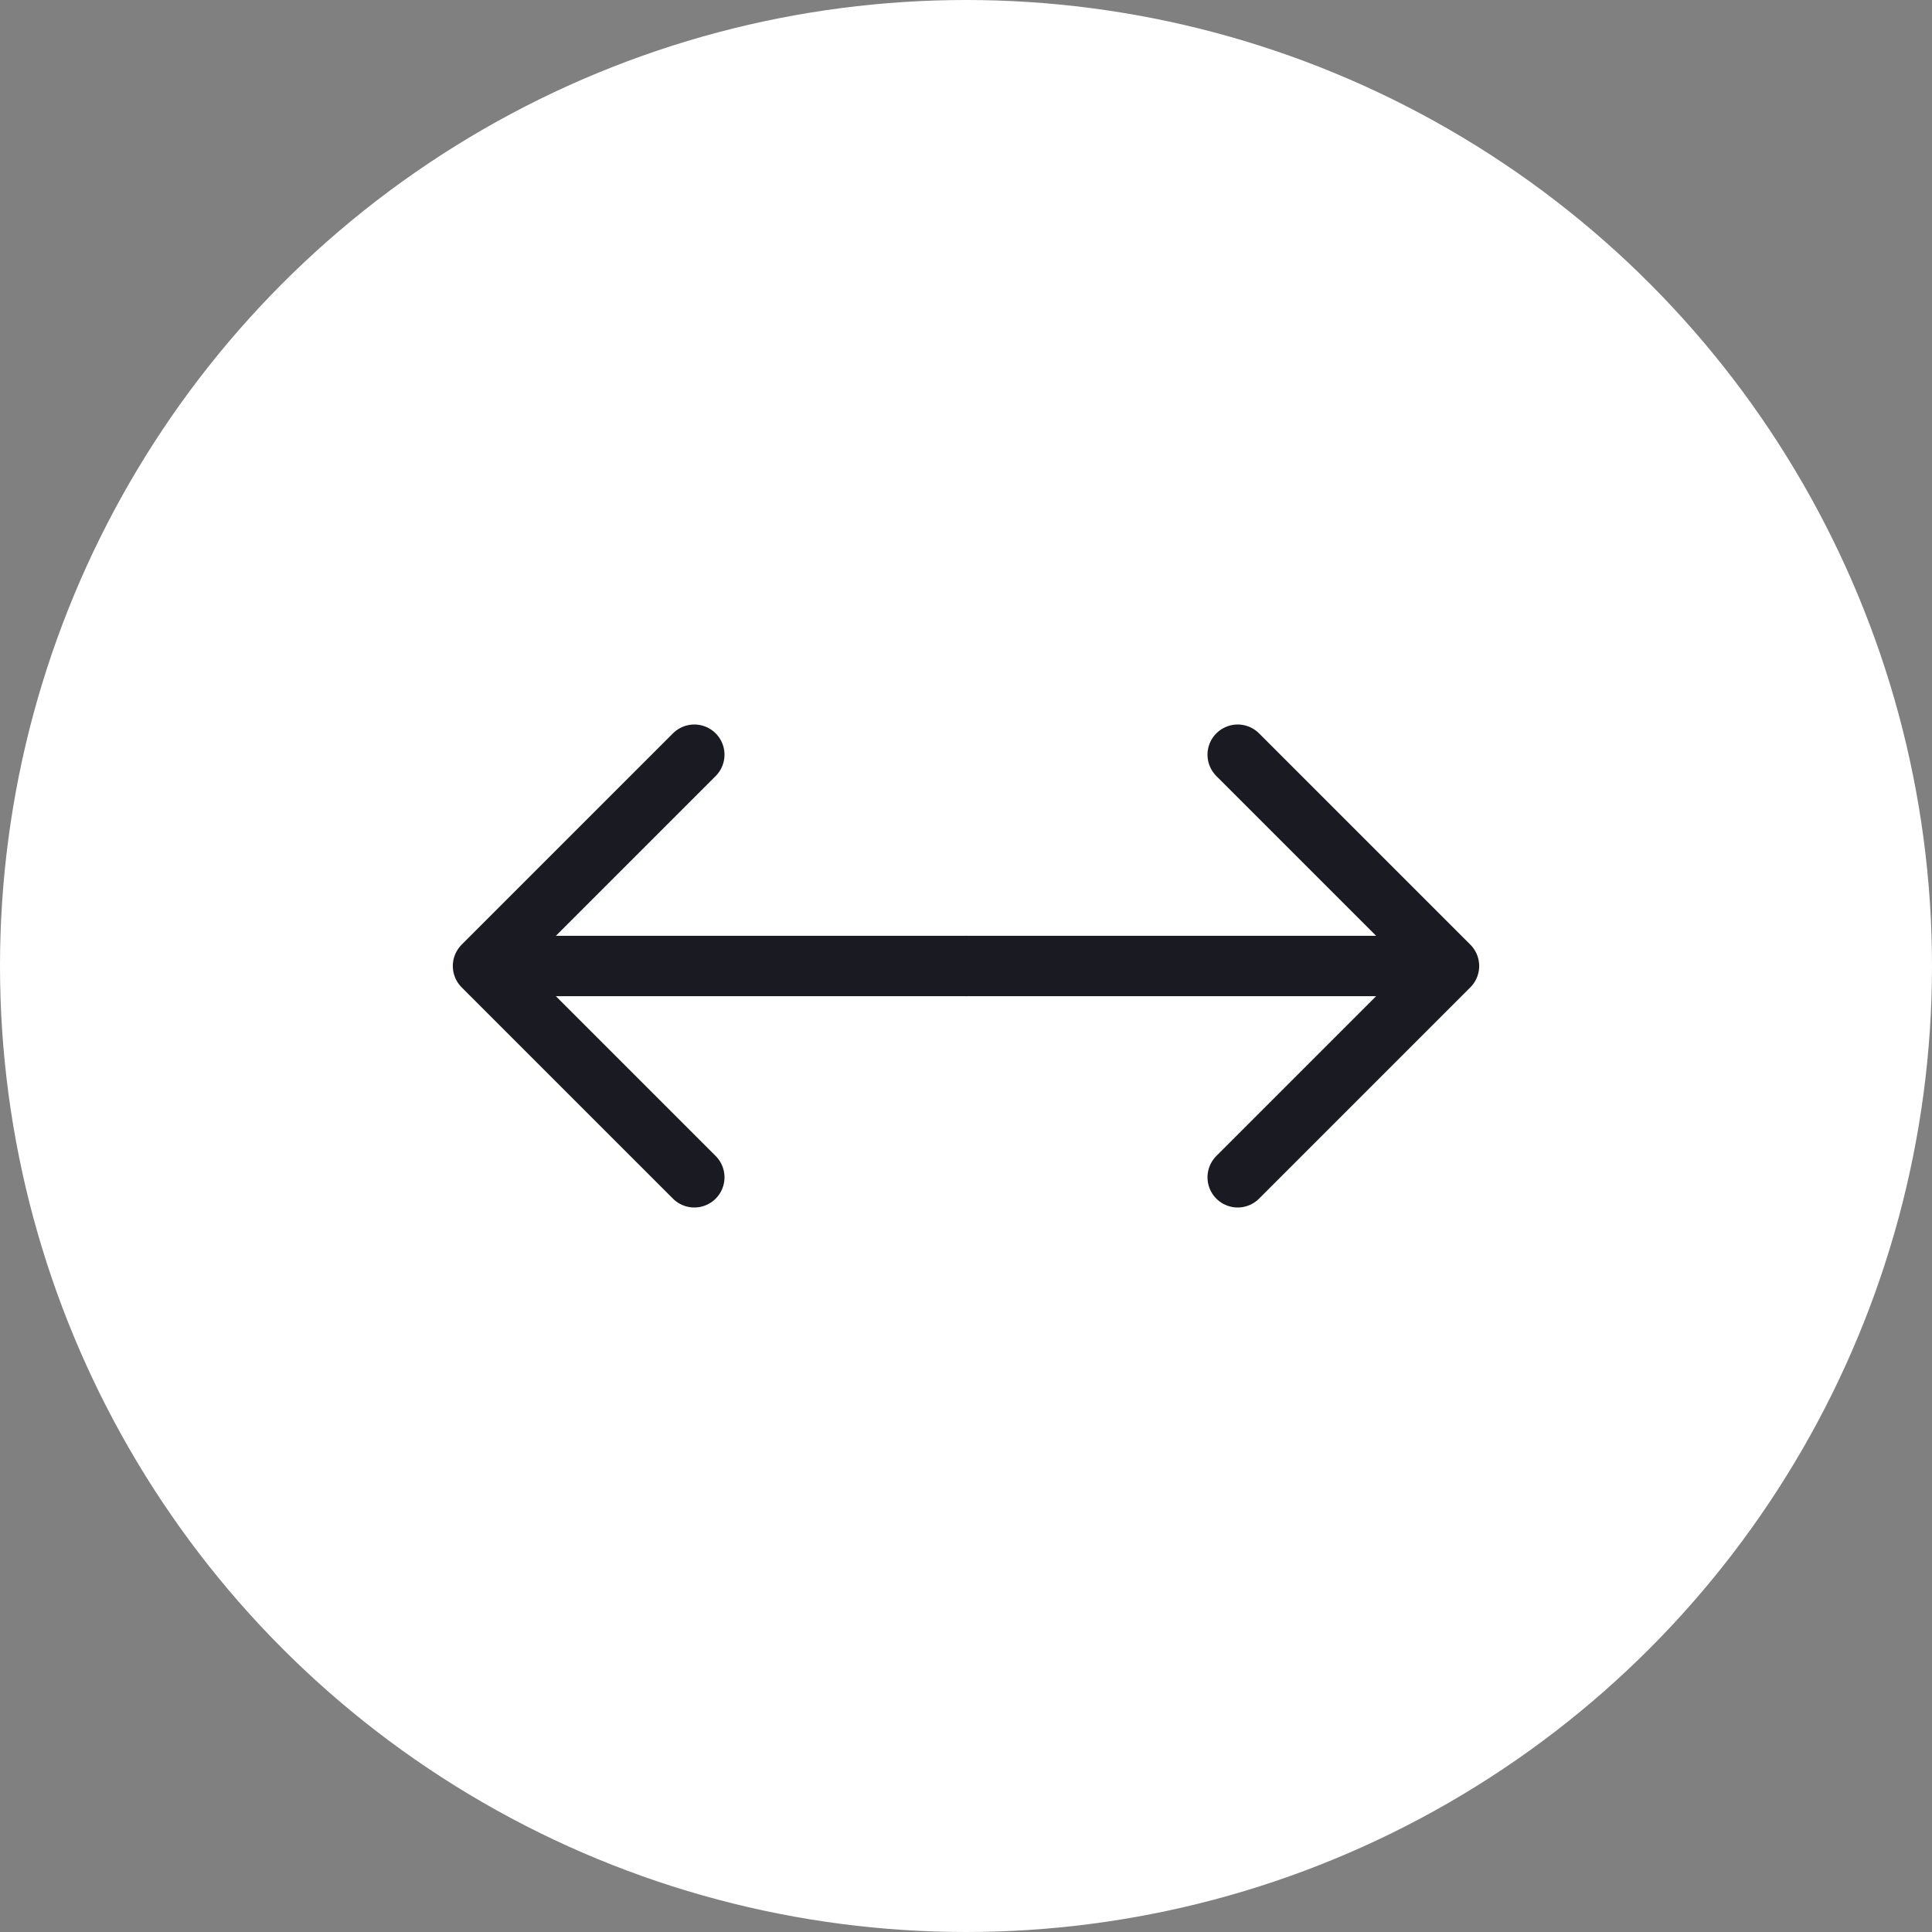 <svg width="64" height="64" viewBox="0 0 64 64" fill="none" xmlns="http://www.w3.org/2000/svg">
<rect x="0" y="0" width="64" height="64" fill="#808080" stroke="none"/>
<circle cx="32" cy="32" r="32" fill="white"/>
<path d="M32 32H48M41 25L48 32L41 39" stroke="#1A1A23" stroke-width="2" stroke-linecap="round" stroke-linejoin="round"/>
<path d="M32 32H16M23 25L16 32L23 39" stroke="#1A1A23" stroke-width="2" stroke-linecap="round" stroke-linejoin="round"/>
</svg>
